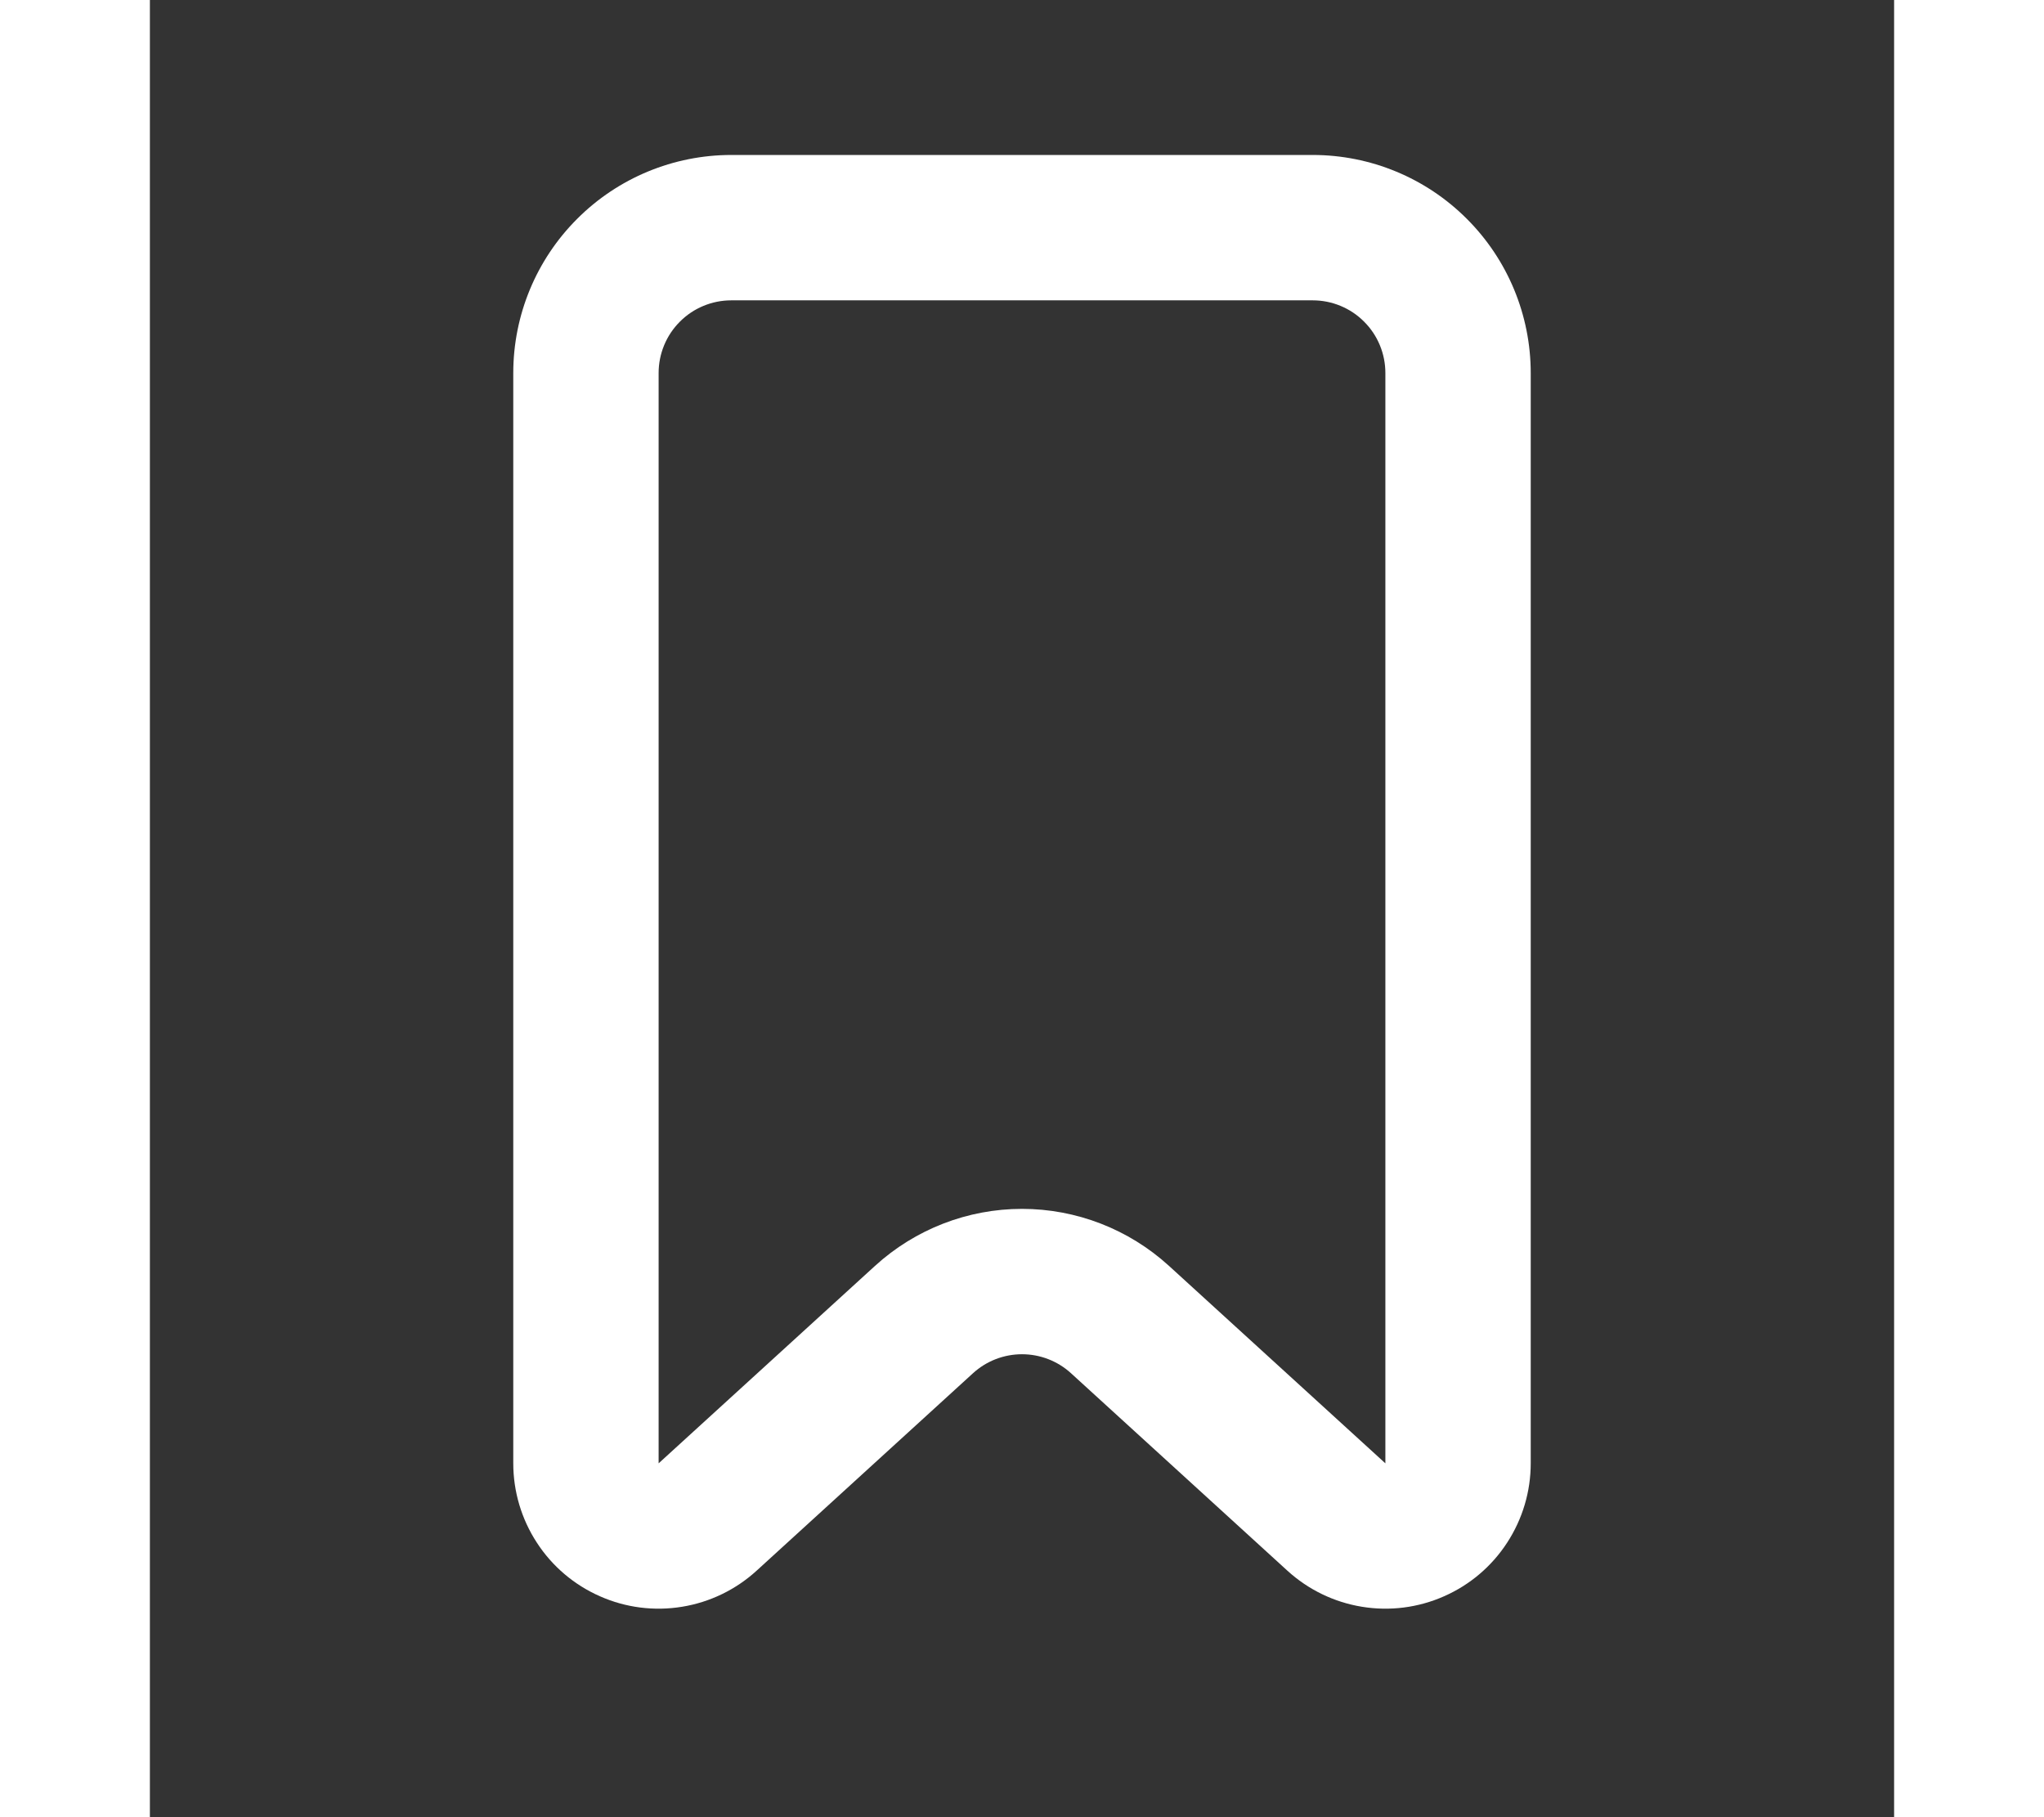 <svg width="18" height="16" viewBox="0 0 24 25" fill="none" xmlns="http://www.w3.org/2000/svg">
<rect x="0" y="0" width="24" height="25" fill="#333333" stroke="none"/>
<path d="M8 4.132C7.735 4.132 7.48 4.237 7.293 4.425C7.105 4.612 7 4.867 7 5.132V20.132L9.978 17.415C10.531 16.911 11.252 16.631 12 16.631C12.748 16.631 13.469 16.911 14.022 17.415L17 20.132V5.132C17 4.867 16.895 4.612 16.707 4.425C16.52 4.237 16.265 4.132 16 4.132H8ZM8 2.132H16C16.796 2.132 17.559 2.448 18.121 3.011C18.684 3.573 19 4.336 19 5.132V20.132C19 20.52 18.887 20.899 18.675 21.224C18.464 21.549 18.162 21.805 17.807 21.961C17.453 22.118 17.06 22.168 16.677 22.105C16.295 22.043 15.938 21.87 15.652 21.609L12.674 18.892C12.49 18.724 12.249 18.631 12 18.631C11.751 18.631 11.51 18.724 11.326 18.892L8.348 21.609C8.062 21.87 7.705 22.043 7.323 22.105C6.94 22.168 6.547 22.118 6.193 21.961C5.838 21.805 5.536 21.549 5.325 21.224C5.113 20.899 5 20.52 5 20.132V5.132C5 4.336 5.316 3.573 5.879 3.011C6.441 2.448 7.204 2.132 8 2.132Z" fill="white"/>
</svg>
